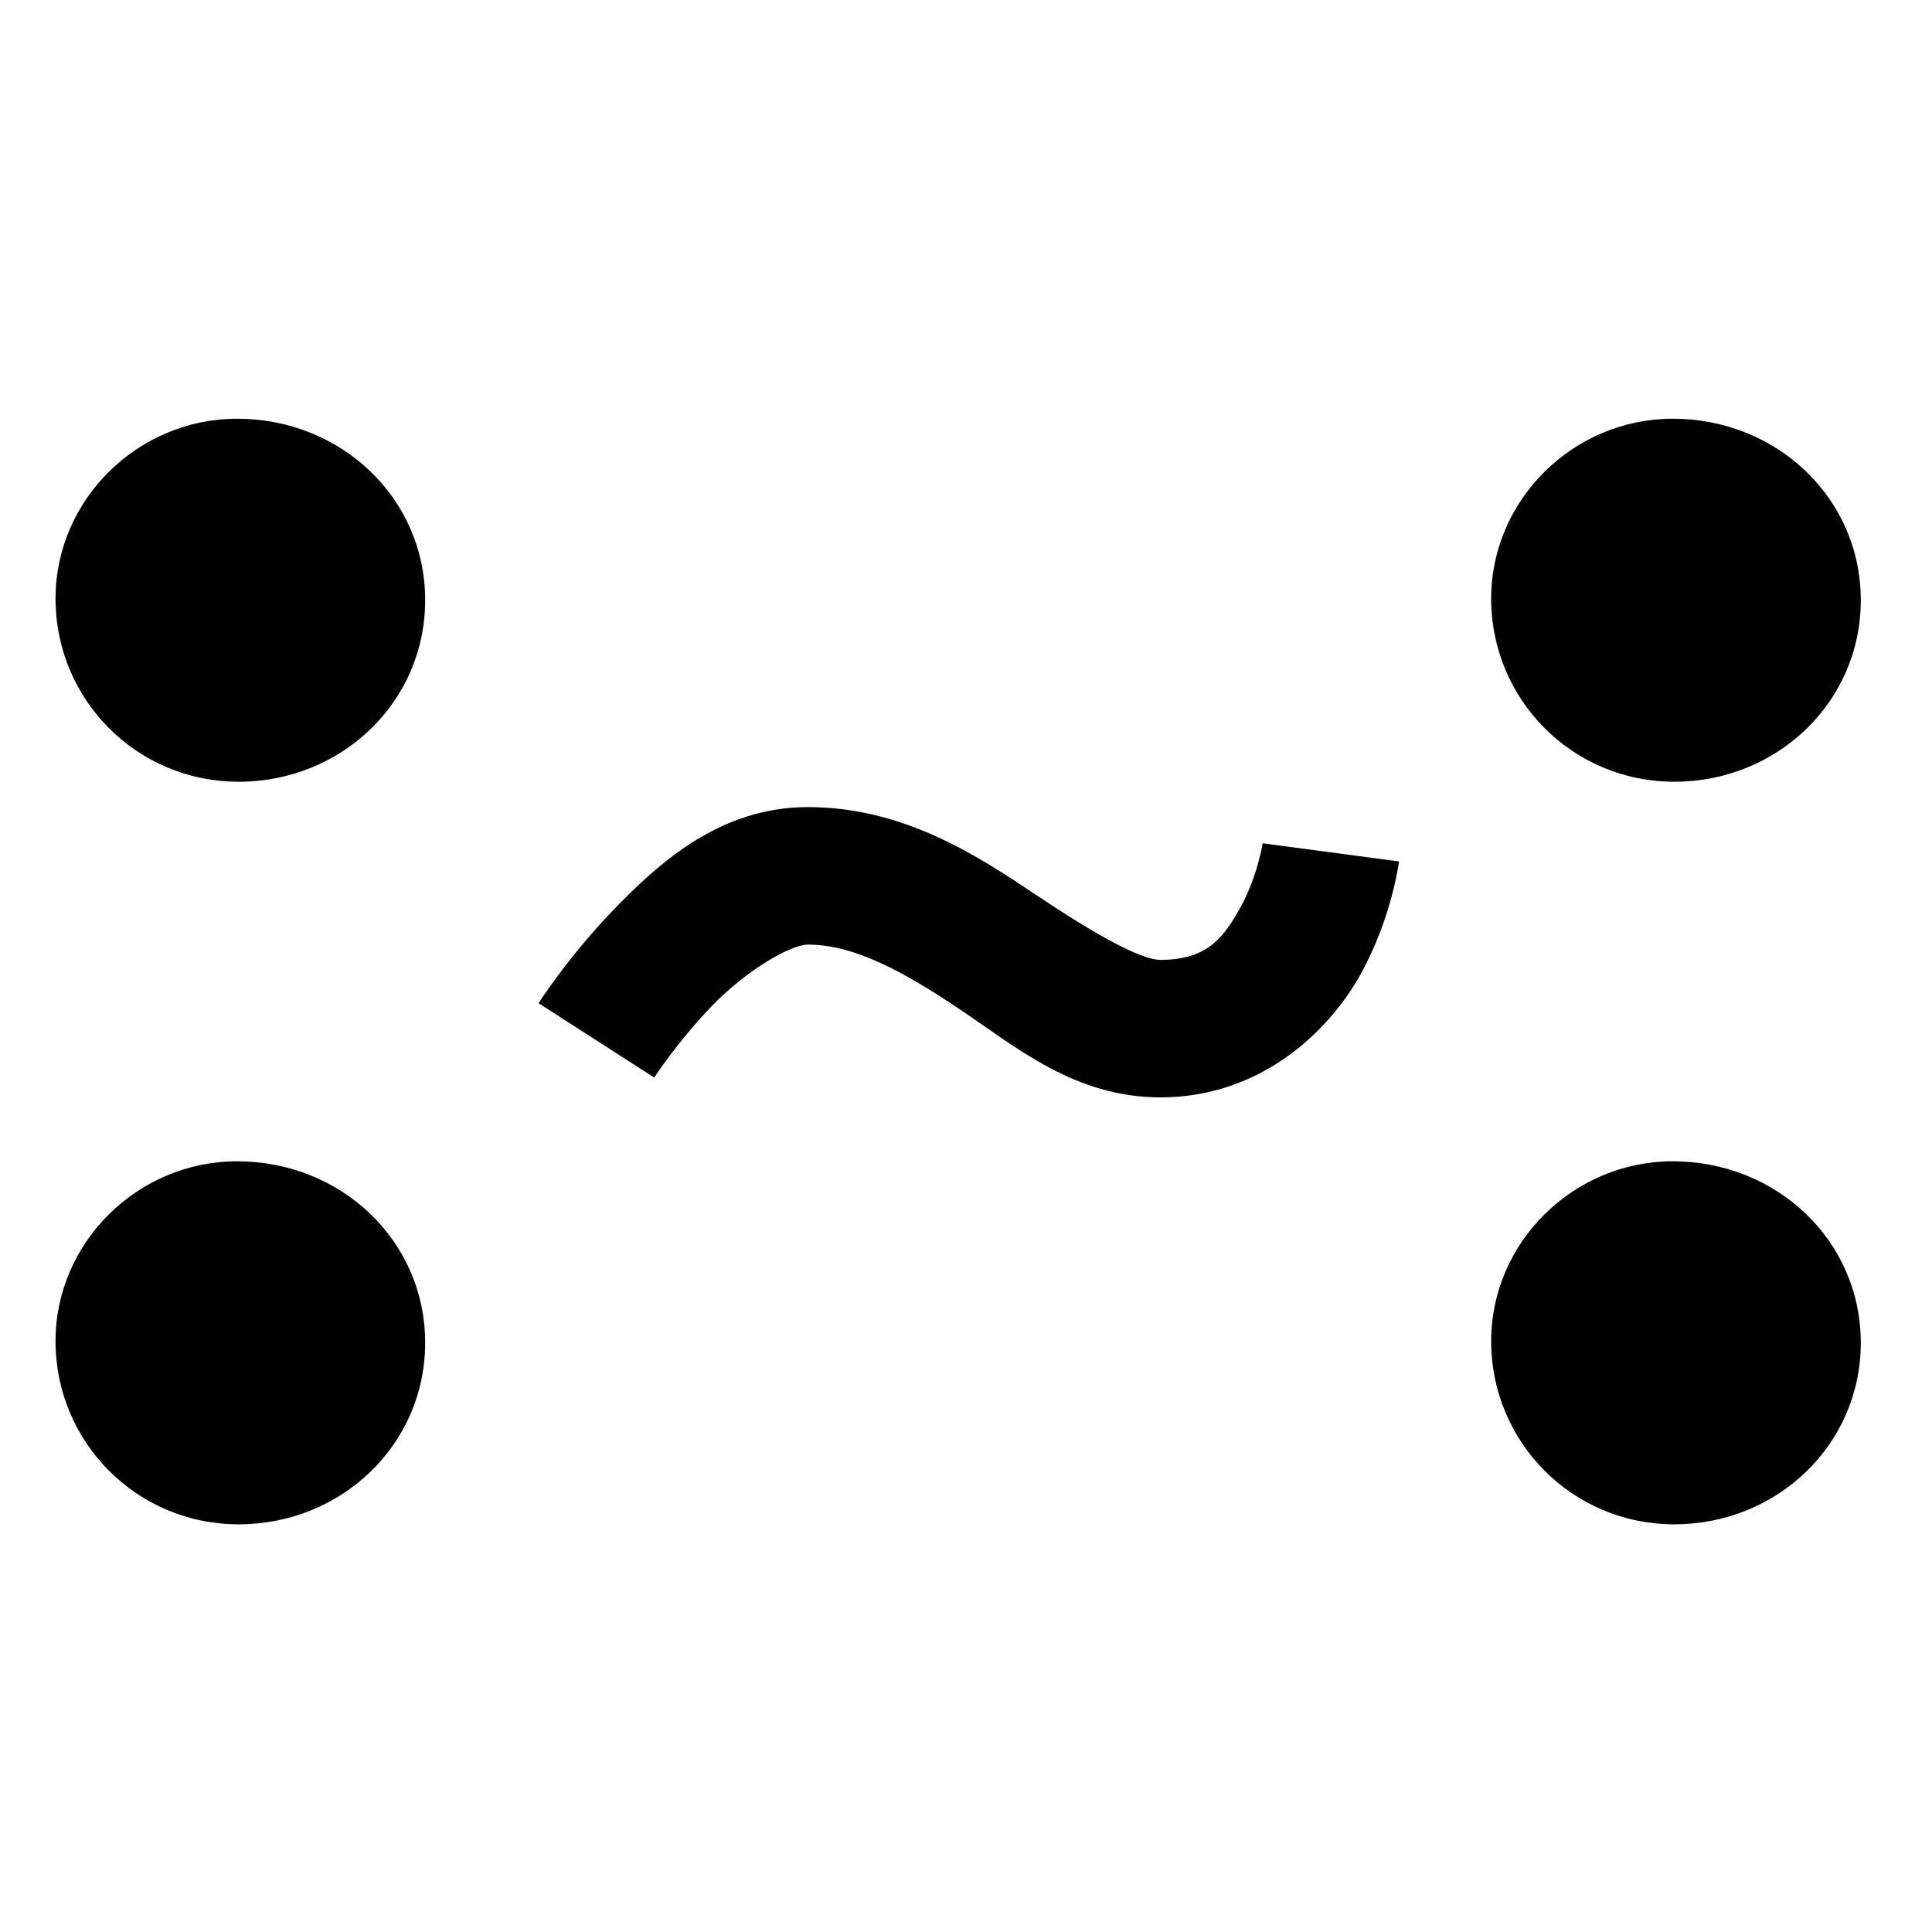 <?xml version="1.0" encoding="UTF-8" standalone="no"?>
<!-- Created with Inkscape (http://www.inkscape.org/) -->

<svg
   width="512"
   height="512"
   viewBox="0 0 512 512"
   version="1.1"
   id="svg1"
   sodipodi:docname="spiderlink.svg"
   inkscape:version="1.3 (0e150ed6c4, 2023-07-21)"
   xmlns:inkscape="http://www.inkscape.org/namespaces/inkscape"
   xmlns:sodipodi="http://sodipodi.sourceforge.net/DTD/sodipodi-0.dtd"
   xmlns="http://www.w3.org/2000/svg"
   xmlns:svg="http://www.w3.org/2000/svg">
  <sodipodi:namedview
     id="namedview1"
     pagecolor="#636363"
     bordercolor="#000000"
     borderopacity="0.25"
     inkscape:showpageshadow="2"
     inkscape:pageopacity="0.0"
     inkscape:pagecheckerboard="true"
     inkscape:deskcolor="#151515"
     inkscape:document-units="px"
     borderlayer="true"
     labelstyle="default"
     inkscape:zoom="1.4627806"
     inkscape:cx="51.272215"
     inkscape:cy="298.40429"
     inkscape:window-width="2560"
     inkscape:window-height="1377"
     inkscape:window-x="1072"
     inkscape:window-y="270"
     inkscape:window-maximized="1"
     inkscape:current-layer="text1" />
  <defs
     id="defs1" />
  <g
     inkscape:label="Layer 1"
     inkscape:groupmode="layer"
     id="layer1">
    <g
       id="text1"
       transform="translate(-8.887,81.352)">
      <path
         style="color:#000000;-inkscape-font-specification:'Hobo Std, Normal';fill:#000000;stroke-width:2.278;-inkscape-stroke:none"
         d="m 72.142,322.609 c 27.113,0 49.416,-20.991 49.416,-48.104 0,-27.113 -22.303,-48.104 -49.853,-48.104 -26.238,0 -48.104,21.428 -48.104,47.666 0,26.676 21.428,48.541 48.541,48.541 z m 0,-196.788 c 27.113,0 49.416,-20.991 49.416,-48.104 0,-27.113 -22.303,-48.104 -49.853,-48.104 -26.238,0 -48.104,21.428 -48.104,47.666 0,26.676 21.428,48.541 48.541,48.541 z M 452.6,322.609 c 27.113,0 49.416,-20.991 49.416,-48.104 0,-27.113 -22.303,-48.104 -49.853,-48.104 -26.238,0 -48.104,21.428 -48.104,47.666 0,26.676 21.428,48.541 48.541,48.541 z m 0,-196.788 c 27.113,0 49.416,-20.991 49.416,-48.104 0,-27.113 -22.303,-48.104 -49.853,-48.104 -26.238,0 -48.104,21.428 -48.104,47.666 0,26.676 21.428,48.541 48.541,48.541 z"
         id="path4" />
    </g>
    <path
       style="color:#000000;fill:#000000;stroke-width:2.278;-inkscape-stroke:none"
       d="m 214.103,213.888 c -23.462,0 -39.737,15.016 -51.652,27.372 -11.915,12.356 -19.729,24.596 -19.729,24.596 l 30.655,19.707 c 0,0 6.202,-9.561 15.307,-19.004 9.106,-9.443 20.853,-16.228 25.419,-16.228 12.447,0 25.535,7.296 40.272,17.162 14.738,9.866 30.369,23.324 53.155,23.324 26.752,0 44.842,-17.716 53.138,-32.799 8.296,-15.083 10.076,-29.725 10.076,-29.725 l -36.122,-4.818 c 0,0 -1.335,8.711 -5.885,16.984 -4.55,8.273 -9.031,13.915 -21.206,13.915 -5.24,0 -17.385,-6.787 -32.883,-17.162 -15.498,-10.375 -35.114,-23.324 -60.544,-23.324 z"
       id="path3" />
  </g>
</svg>
